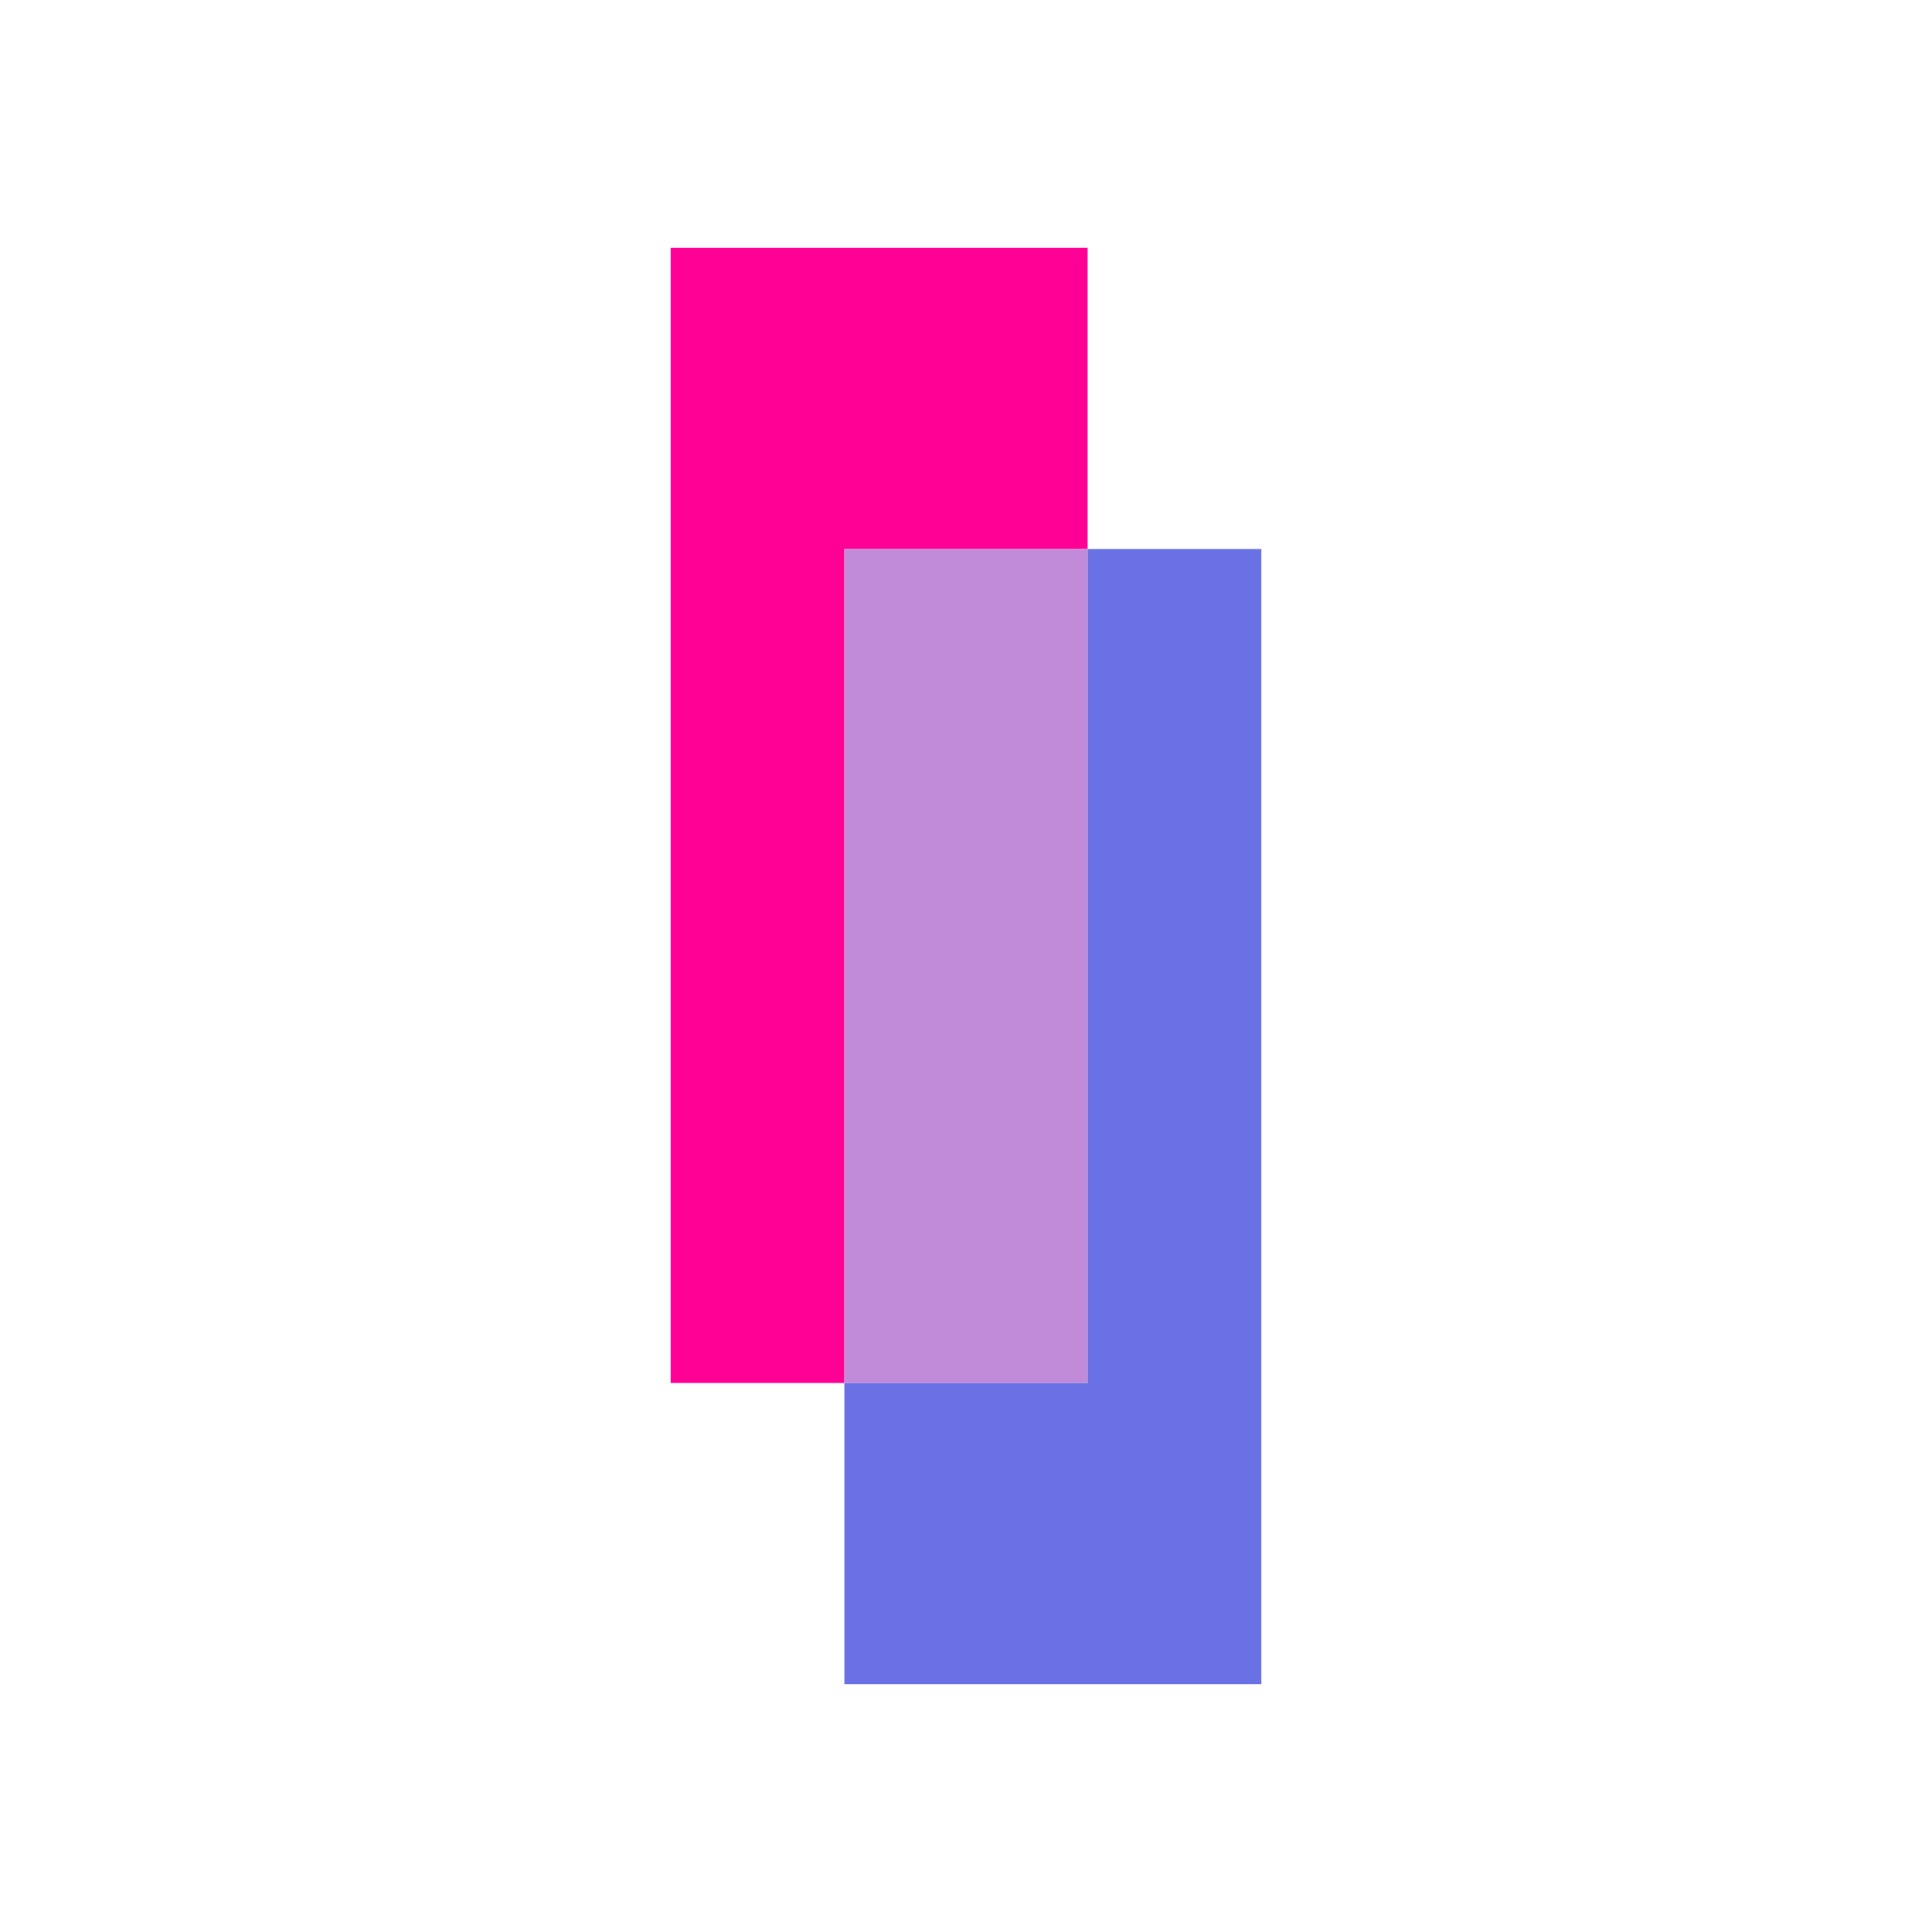 <?xml version="1.0" encoding="utf-8"?>
<!-- Generator: Adobe Illustrator 27.0.0, SVG Export Plug-In . SVG Version: 6.00 Build 0)  -->
<svg version="1.1" id="Capa_1" xmlns="http://www.w3.org/2000/svg" xmlns:xlink="http://www.w3.org/1999/xlink" x="0px" y="0px"
	 viewBox="0 0 500 500" style="enable-background:new 0 0 500 500;" xml:space="preserve">
<style type="text/css">
	.st0{fill:#EAF205;}
	.st1{fill:#F205B3;}
	.st2{fill:#FF0295;}
	.st3{fill:#C18BD9;}
	.st4{fill:#6971E4;}
</style>
<g>
	<circle class="st0" cx="1073.27" cy="629.52" r="43.81"/>
	<path class="st1" d="M1080.36,605.71h-14.37l-17.44,35.85c-1.98,0.98-3.74,1.99-5.27,2.95l4.47,8.56c5.4-3.41,14.2-7.48,25.49-7.42
		c11.31,0.05,20.1,4.21,25.49,7.69l4.55-8.51c-1.55-1-3.35-2.06-5.37-3.07L1080.36,605.71z M1073.01,635.78
		c-3.1,0-6.04,0.27-8.81,0.72l8.97-19.43l9.04,19.49c-2.81-0.48-5.79-0.77-8.94-0.78C1073.18,635.78,1073.1,635.78,1073.01,635.78z"
		/>
</g>
<g>
	<polygon class="st2" points="281.48,64.15 281.48,142.08 218.52,142.08 218.52,357.92 173.56,357.92 173.56,64.15 	"/>
	<rect x="218.52" y="142.08" class="st3" width="62.95" height="215.83"/>
	<polygon class="st4" points="326.44,142.08 326.44,435.85 218.52,435.85 218.52,357.92 281.48,357.92 281.48,142.08 	"/>
</g>
<g>
	<g>
		<path class="st2" d="M916.48,629.53c0,5.82-2.19,11.13-5.79,15.14c-0.33,0.38-0.68,0.74-1.04,1.08c-0.16,0.17-0.33,0.33-0.51,0.49
			c-0.36,0.34-0.74,0.67-1.14,0.98c-3.88,3.14-8.83,5.01-14.22,5.01c-1.49,0-2.94-0.14-4.35-0.42
			c-10.46-2.02-18.35-11.23-18.35-22.28s7.89-20.26,18.35-22.28c1.41-0.28,2.86-0.42,4.35-0.42c5.38,0,10.33,1.87,14.21,5
			c0.4,0.31,0.78,0.64,1.14,0.99c0.18,0.15,0.35,0.32,0.52,0.49c0.36,0.34,0.71,0.7,1.03,1.08
			C914.29,618.4,916.48,623.71,916.48,629.53z"/>
		<path class="st4" d="M980.33,629.53c0,9.42-5.73,17.49-13.9,20.93c-2.71,1.14-5.68,1.77-8.8,1.77c-5.75,0-10.99-2.14-14.99-5.66
			c-0.38-0.32-0.74-0.67-1.09-1.02c-0.17-0.17-0.34-0.34-0.49-0.52c-0.35-0.36-0.68-0.73-1-1.12c-3.2-3.91-5.13-8.92-5.13-14.38
			s1.93-10.47,5.14-14.38c0.31-0.39,0.64-0.76,0.99-1.12c0.15-0.18,0.32-0.35,0.49-0.52c0.35-0.36,0.72-0.7,1.1-1.03
			c3.99-3.52,9.24-5.65,14.98-5.65c3.12,0,6.09,0.63,8.8,1.77C974.6,612.04,980.33,620.11,980.33,629.53z"/>
		<g>
			<g>
				<g>
					<path class="st3" d="M941.55,613.51c-4.18-4.34-10.06-7.04-16.56-7.04c-6.15,0-11.73,2.42-15.86,6.35
						c-4.43,4.2-7.19,10.14-7.19,16.71s2.77,12.51,7.2,16.71c4.13,3.93,9.71,6.34,15.85,6.34c6.49,0,12.37-2.7,16.56-7.03
						c4.03-4.14,6.5-9.8,6.5-16.02C948.05,623.32,945.58,617.66,941.55,613.51z M941.06,645.03c-4.05,4.21-9.76,6.84-16.07,6.84
						c-5.93,0-11.33-2.33-15.34-6.12c-4.31-4.07-7-9.83-7-16.22s2.69-12.16,7-16.22c4.01-3.8,9.41-6.13,15.34-6.13
						c6.31,0,12.02,2.63,16.07,6.85c3.89,4.02,6.28,9.49,6.28,15.5S944.95,641.01,941.06,645.03z"/>
				</g>
			</g>
			<g>
				<g>
					<path class="st3" d="M942.65,612.48c-4.47-4.63-10.74-7.51-17.66-7.51c-6.6,0-12.59,2.61-17,6.86
						c-4.65,4.47-7.55,10.76-7.55,17.7c0,6.95,2.9,13.23,7.56,17.69c4.41,4.25,10.4,6.86,16.99,6.86c6.92,0,13.19-2.88,17.65-7.51
						c4.27-4.41,6.91-10.42,6.91-17.04S946.91,616.9,942.65,612.48z M924.99,650.37c-5.53,0-10.57-2.17-14.3-5.7
						c-4.02-3.8-6.54-9.18-6.54-15.14s2.51-11.34,6.53-15.14c3.73-3.54,8.78-5.71,14.31-5.71c5.93,0,11.29,2.49,15.08,6.47
						c3.57,3.75,5.77,8.81,5.77,14.38s-2.2,10.63-5.78,14.38C936.27,647.89,930.92,650.37,924.99,650.37z"/>
				</g>
			</g>
		</g>
	</g>
	<path class="st3" d="M934.93,629.53c0,5.46,1.93,10.47,5.13,14.38c-3.79,3.98-9.14,6.46-15.07,6.46c-5.53,0-10.57-2.17-14.3-5.7
		c3.6-4.01,5.79-9.32,5.79-15.14s-2.19-11.13-5.8-15.14c3.73-3.54,8.78-5.71,14.31-5.71c5.93,0,11.29,2.49,15.08,6.47
		C936.86,619.06,934.93,624.07,934.93,629.53z"/>
</g>
</svg>
